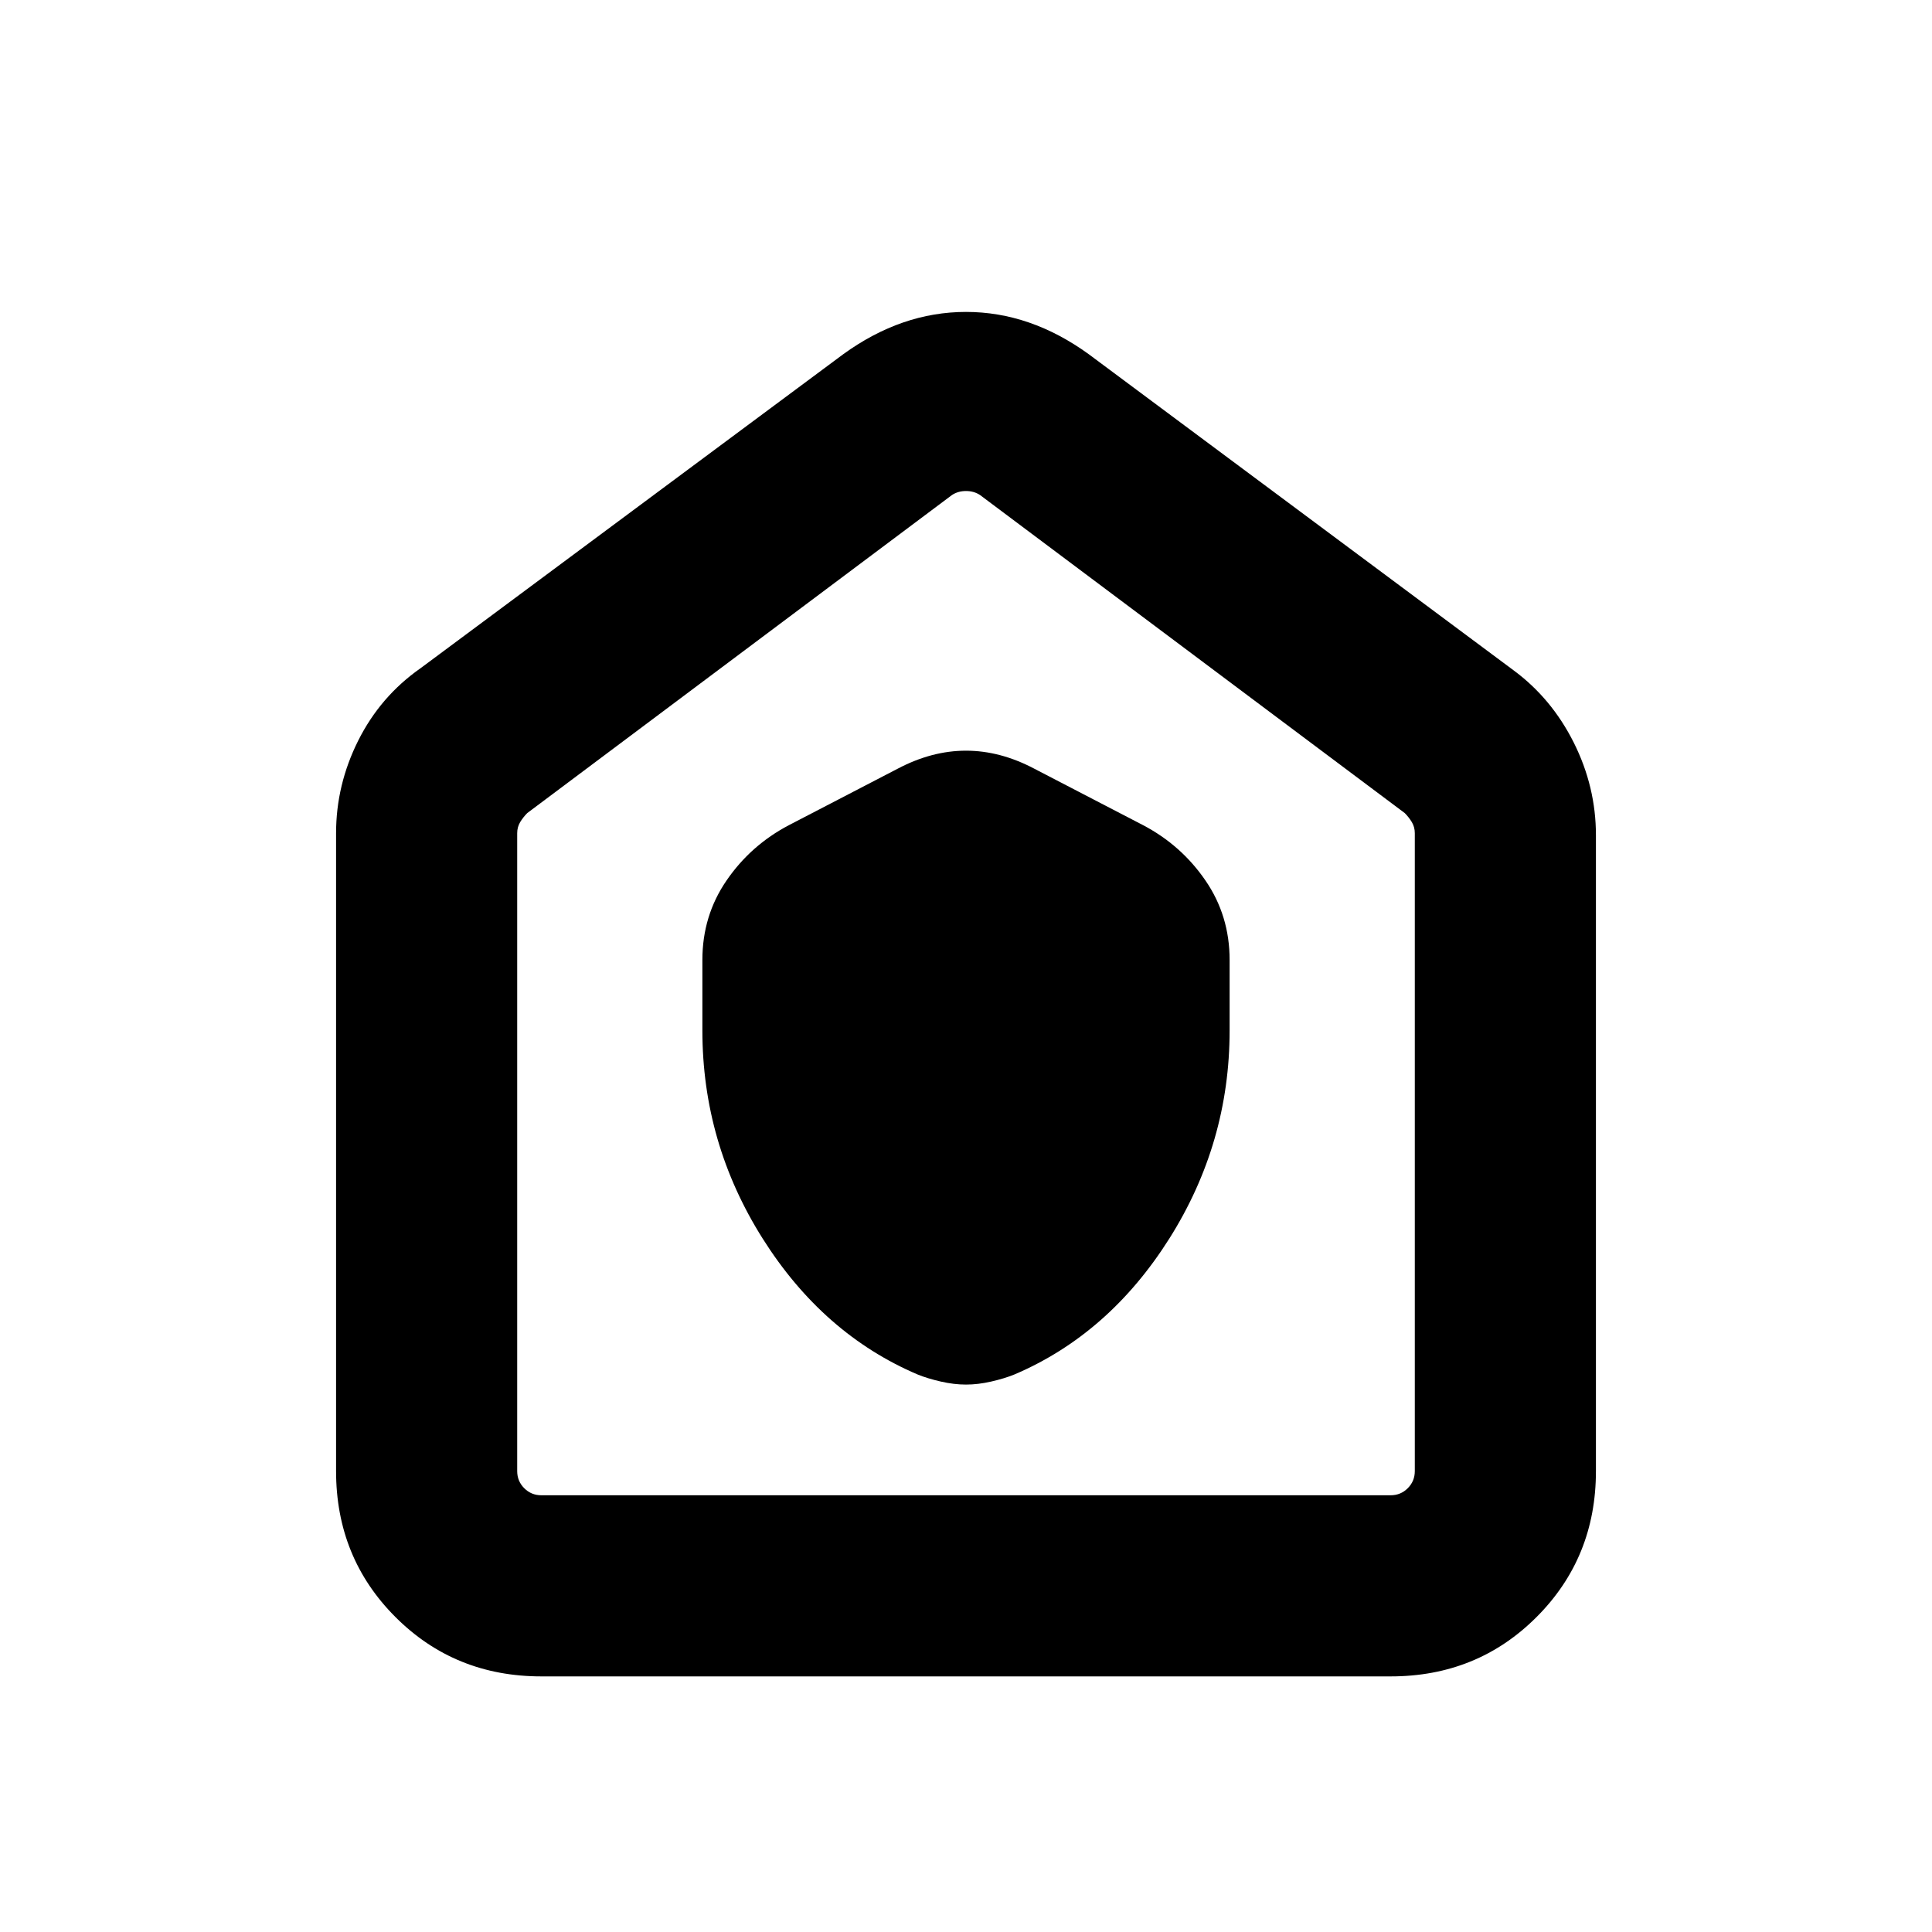 <svg xmlns="http://www.w3.org/2000/svg" height="20" width="20"><path d="M7.271 10.667q0 1.166.625 2.156.625.989 1.604 1.406.104.042.24.073.135.031.26.031t.26-.031q.136-.031.24-.073.979-.417 1.604-1.406.625-.99.625-2.156v-.729q0-.459-.25-.823-.25-.365-.646-.573l-1.125-.584q-.354-.187-.708-.187t-.708.187l-1.125.584q-.396.208-.646.573-.25.364-.25.823Zm-1.667 6.687q-.896 0-1.51-.614-.615-.615-.615-1.511V8.625q0-.5.229-.958.23-.459.646-.75l4.375-3.25q.604-.438 1.271-.438.667 0 1.271.438l4.396 3.271q.395.291.625.75.229.458.229.958v6.583q0 .896-.615 1.511-.614.614-1.51.614Zm0-1.875h8.792q.104 0 .177-.073t.073-.177V8.625q0-.063-.031-.115-.032-.052-.073-.093l-4.396-3.292q-.063-.042-.146-.042-.083 0-.146.042L5.458 8.417q-.041.041-.073.093-.031.052-.031.115v6.604q0 .104.073.177t.177.073ZM10 10.25Z"/></svg>